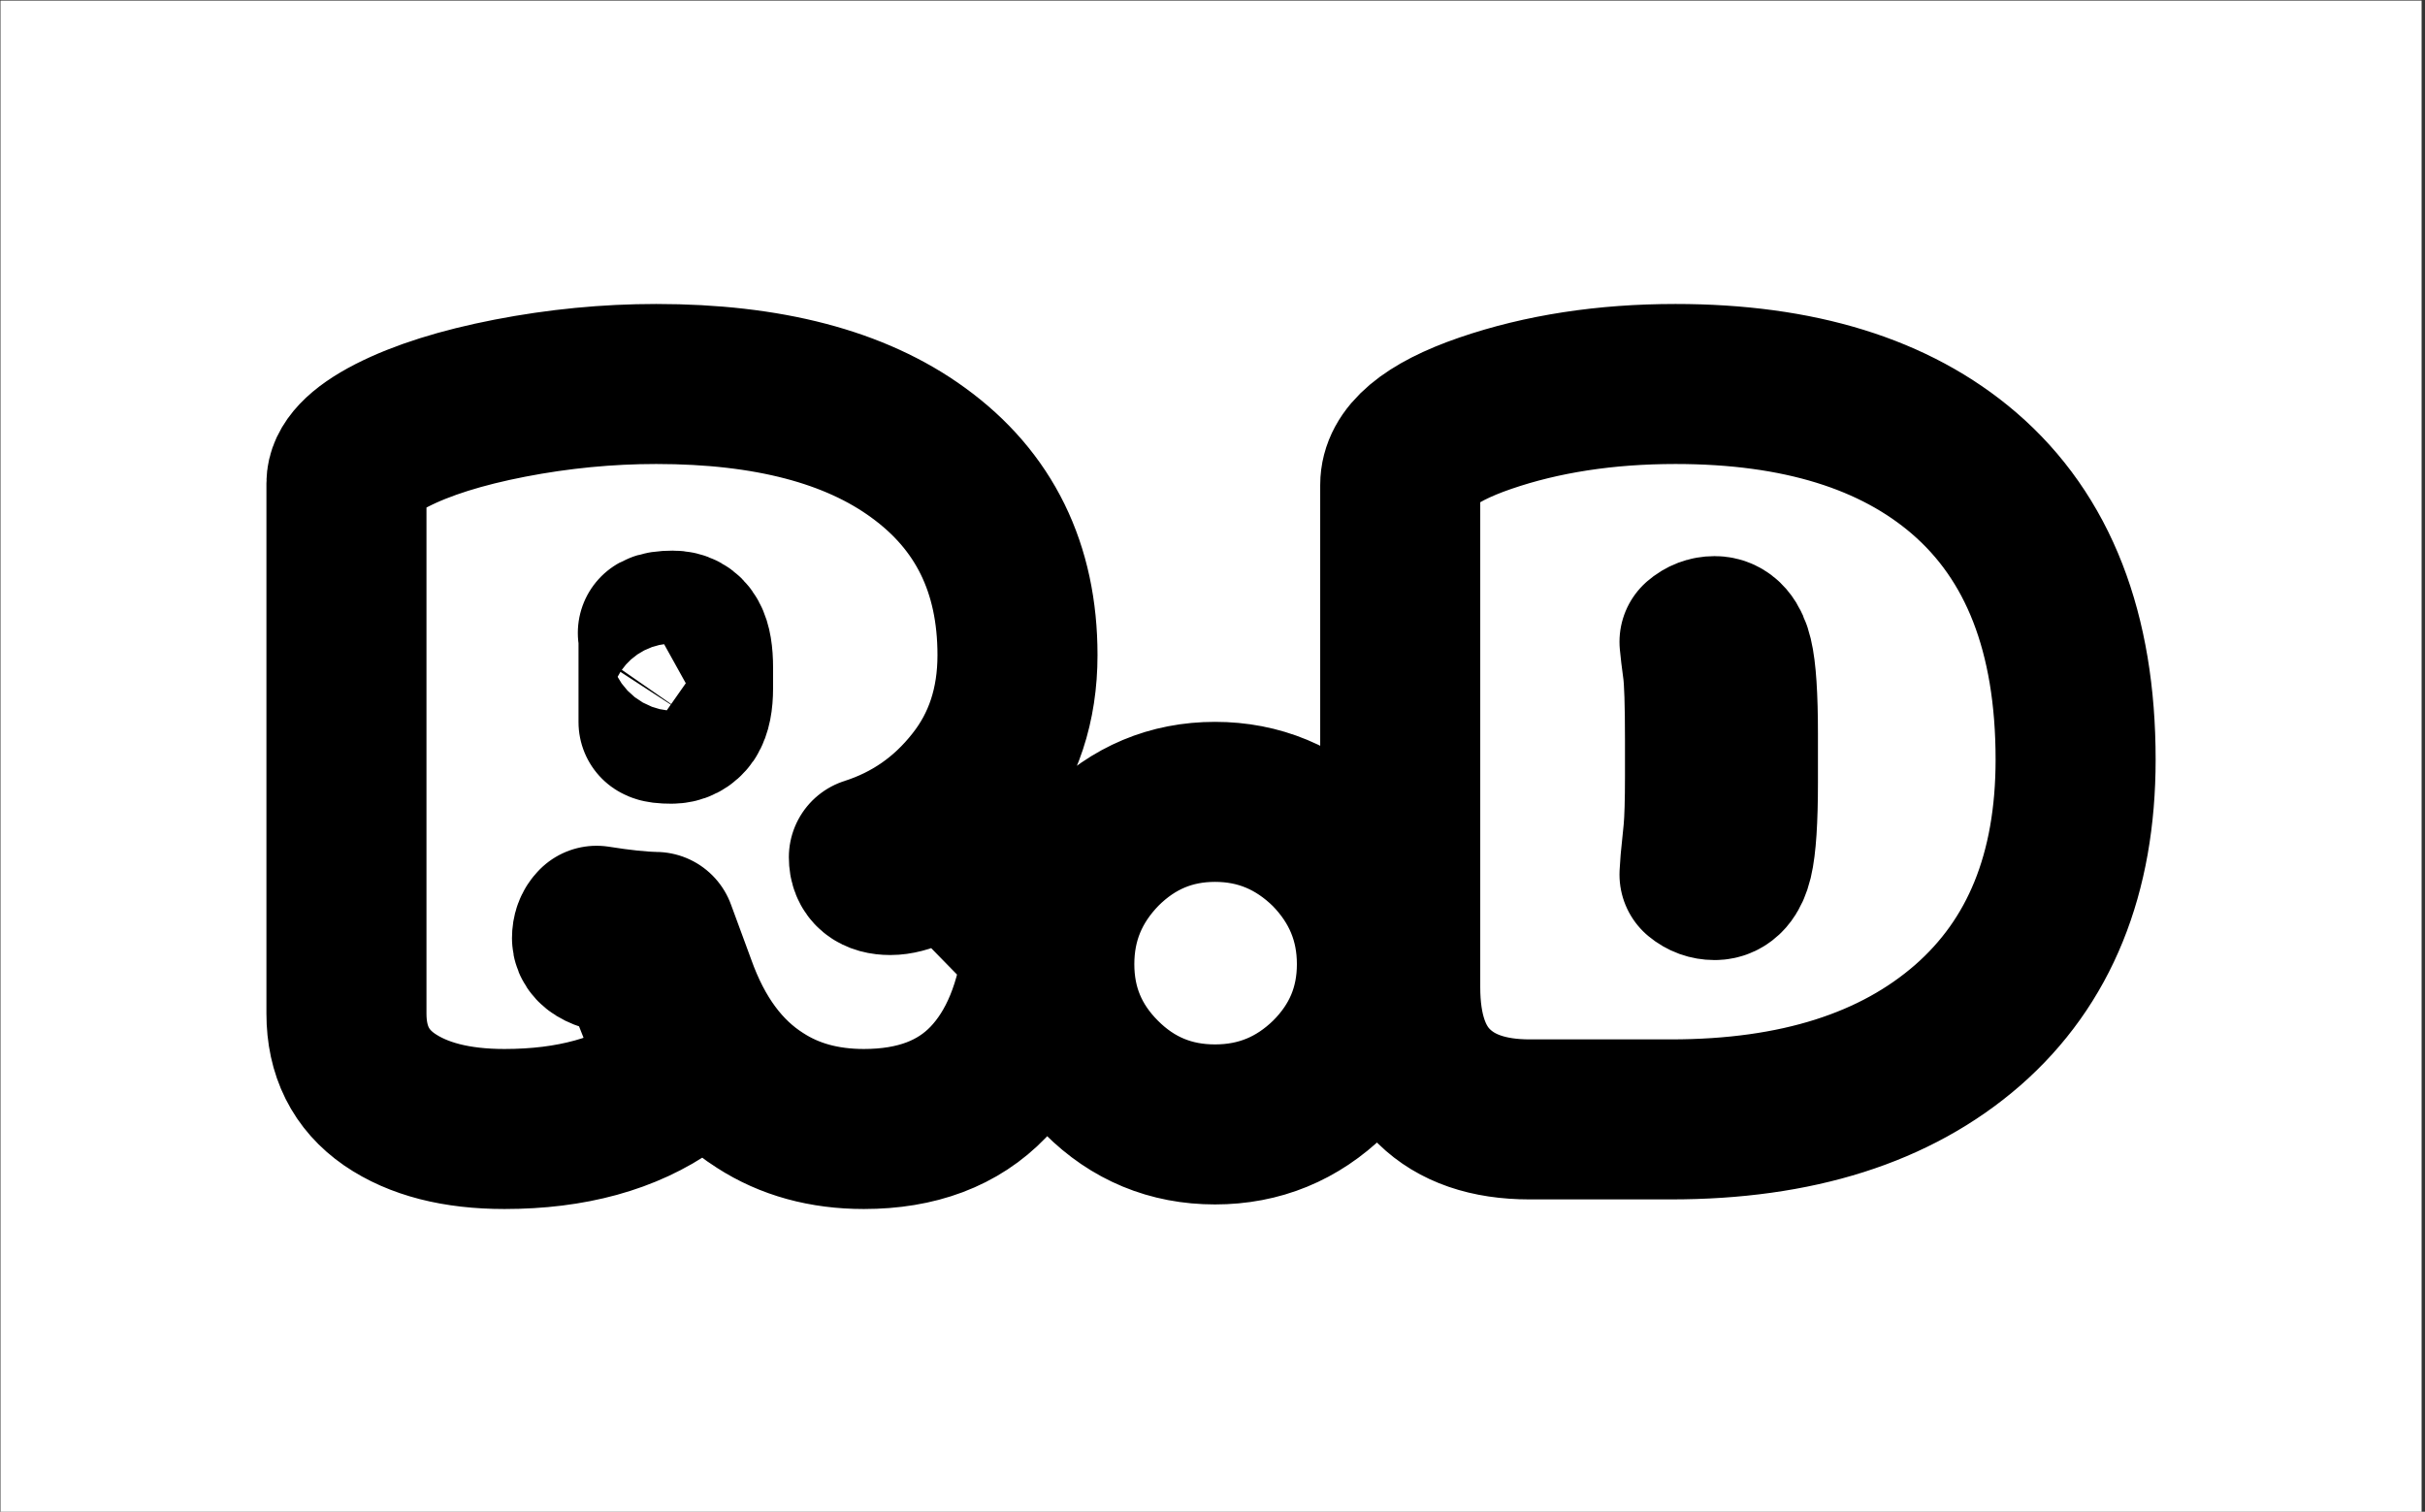 <svg xmlns="http://www.w3.org/2000/svg" version="1.1" xmlns:xlink="http://www.w3.org/1999/xlink" xmlns:svgjs="http://svgjs.dev/svgjs" width="2000" height="1247" viewBox="0 0 2000 1247"><rect x="0" y="0" width="2000" height="1247" fill="#333333" stroke="none"/><g transform="matrix(1,0,0,1,-1.212,0.505)"><svg viewBox="0 0 396 247" data-background-color="#1b4571" preserveAspectRatio="xMidYMid meet" height="1247" width="2000" xmlns="http://www.w3.org/2000/svg" xmlns:xlink="http://www.w3.org/1999/xlink"><g id="tight-bounds" transform="matrix(1,0,0,1,0.24,-0.1)"><svg viewBox="0 0 395.52 247.2" height="247.2" width="395.52"><g><svg></svg></g><g><svg viewBox="0 0 395.52 247.2" height="247.2" width="395.52"><g transform="matrix(1,0,0,1,39.552,47.798)"><svg viewBox="0 0 316.416 151.604" height="151.604" width="316.416"><g><svg viewBox="0 0 316.416 151.604" height="151.604" width="316.416"><g><svg viewBox="0 0 316.416 151.604" height="151.604" width="316.416"><g><svg viewBox="0 0 316.416 151.604" height="151.604" width="316.416"><g id="textblocktransform"><svg viewBox="0 0 316.416 151.604" height="151.604" width="316.416" id="textblock"><g><svg viewBox="0 0 316.416 151.604" height="151.604" width="316.416"><g transform="matrix(1,0,0,1,0,0)"><svg width="316.416" viewBox="-3.22 -36.15 83.63 40.59" height="151.604" data-palette-color="#ffffff"><path d="M14.43-20.85L14.43-17.36Q14.53-17.29 14.99-17.29 15.45-17.29 15.7-17.65 15.94-18.02 15.94-18.85L15.94-18.85 15.94-19.73Q15.94-20.61 15.73-20.98 15.53-21.36 15.05-21.36 14.58-21.36 14.4-21.26L14.4-21.26Q14.43-21.14 14.43-20.85L14.43-20.85ZM27.03-11.79L27.03-11.79 31.25-7.47Q30.81-3.66 28.85-1.61 26.88 0.44 23.41 0.44L23.41 0.44Q20.8 0.44 18.87-0.81L18.87-0.81Q16.41-2.37 15.19-5.79L15.19-5.79 14.31-8.18Q13.28-8.2 11.72-8.45L11.72-8.45Q11.52-8.25 11.52-7.91L11.52-7.91Q11.52-7.25 13.5-7.13L13.5-7.13 14.89-3.61 14.89-1.54Q12.08 0.44 7.69 0.44L7.69 0.44Q4.54 0.44 2.66-0.85 0.78-2.15 0.78-4.61L0.78-4.61 0.78-27.81Q0.78-28.88 2.76-29.9 4.74-30.91 7.93-31.53 11.13-32.15 14.33-32.15L14.33-32.15Q21.66-32.15 25.78-29.15L25.78-29.15Q30.13-26 30.13-20.29L30.13-20.29Q30.13-17.02 28.28-14.69 26.44-12.35 23.63-11.45L23.63-11.45Q23.63-10.67 24.57-10.67 25.51-10.67 27.03-11.79ZM33.81-11.79L33.81-11.79Q35.89-13.87 38.77-13.87 41.65-13.87 43.77-11.79L43.77-11.79Q45.85-9.67 45.85-6.77 45.85-3.88 43.77-1.81L43.77-1.81Q41.67 0.24 38.77 0.24 35.86 0.24 33.8-1.82 31.74-3.88 31.74-6.77 31.74-9.67 33.81-11.79ZM61.64-14.72L61.64-16.85Q61.64-19.29 61.42-20.2 61.2-21.12 60.62-21.12L60.62-21.12Q60.25-21.12 59.96-20.87L59.96-20.87Q60-20.43 60.1-19.7 60.2-18.97 60.2-16.58L60.2-16.58 60.2-14.99Q60.2-13.33 60.13-12.57 60.05-11.82 60-11.28L60-11.28Q59.98-10.99 59.96-10.69L59.96-10.69Q60.25-10.45 60.62-10.45L60.62-10.45Q61.2-10.45 61.42-11.36 61.64-12.28 61.64-14.72L61.64-14.72ZM58.71 0.02L52.53 0.02Q49.82 0.02 48.35-1.42 46.87-2.86 46.87-5.76L46.87-5.76 46.87-27.73Q46.87-29.59 50.59-30.87 54.32-32.15 58.91-32.15L58.91-32.15Q66.99-32.15 71.53-28.25L71.53-28.25Q76.41-24.05 76.41-15.72L76.41-15.72Q76.41-8.23 71.69-4.1 66.96 0.02 58.71 0.02L58.71 0.02Z" opacity="1" transform="matrix(1,0,0,1,0,0)" fill="#ffffff" class="undefined-text-0" data-fill-palette-color="primary" id="text-0"></path></svg></g></svg></g></svg></g></svg></g><g></g></svg></g></svg></g></svg></g><g mask="url(#f2ee4c5f-a0bd-46f6-805c-5b3084db3e69)"><g transform="matrix(3.075, 0, 0, 3.075, 86.459, 1)"><svg xmlns="http://www.w3.org/2000/svg" xmlns:xlink="http://www.w3.org/1999/xlink" version="1.1" x="0" y="0" viewBox="14.163 9.466 72.386 79.734" style="enable-background:new 0 0 100 100;" xml:space="preserve" height="79.734" width="72.386" class="icon-none" data-fill-palette-color="accent" id="none"><path d="M76.1 89.2c-0.5 0-1 0-1.6-0.1l-51.4-7.6c-3.9-0.6-7-3.1-8.3-6.8-1.3-3.7-0.6-7.6 2-10.6L62.2 13c2.8-3.2 7.1-4.3 11.1-3 4 1.3 6.8 4.7 7.2 8.9l6 58.7c0.3 3.2-0.8 6.4-3.2 8.7C81.3 88.2 78.8 89.2 76.1 89.2zM70 11.5c-2.4 0-4.7 1-6.3 2.9L18.3 65.4c-2.1 2.4-2.7 5.6-1.6 8.6s3.6 5 6.7 5.5l51.4 7.6c2.6 0.4 5.2-0.4 7.1-2.3 1.9-1.8 2.9-4.4 2.6-7l-6-58.7c-0.3-3.4-2.6-6.2-5.8-7.2C71.8 11.6 70.9 11.5 70 11.5z" fill="#bf2051" data-fill-palette-color="accent"></path></svg></g></g><mask id="f2ee4c5f-a0bd-46f6-805c-5b3084db3e69"><rect width="640" height="400" fill="white"></rect><g transform="matrix(1,0,0,1,39.552,47.798)"><svg viewBox="0 0 316.416 151.604" height="151.604" width="316.416"><g><svg viewBox="0 0 316.416 151.604" height="151.604" width="316.416"><g><svg viewBox="0 0 316.416 151.604" height="151.604" width="316.416"><g><svg viewBox="0 0 316.416 151.604" height="151.604" width="316.416"><g id="SvgjsG1052"><svg viewBox="0 0 316.416 151.604" height="151.604" width="316.416" id="SvgjsSvg1051"><g><svg viewBox="0 0 316.416 151.604" height="151.604" width="316.416"><g transform="matrix(1,0,0,1,0,0)"><svg width="316.416" viewBox="-3.22 -36.15 83.63 40.59" height="151.604" data-palette-color="#ffffff"><path d="M14.43-20.85L14.43-17.36Q14.53-17.29 14.99-17.29 15.45-17.29 15.7-17.65 15.94-18.02 15.94-18.85L15.94-18.85 15.94-19.73Q15.94-20.61 15.73-20.98 15.53-21.36 15.05-21.36 14.58-21.36 14.4-21.26L14.4-21.26Q14.43-21.14 14.43-20.85L14.43-20.85ZM27.03-11.79L27.03-11.79 31.25-7.47Q30.81-3.66 28.85-1.61 26.88 0.44 23.41 0.44L23.41 0.44Q20.8 0.44 18.87-0.81L18.87-0.81Q16.41-2.37 15.19-5.79L15.19-5.79 14.31-8.18Q13.28-8.2 11.72-8.45L11.72-8.45Q11.52-8.25 11.52-7.91L11.52-7.91Q11.52-7.25 13.5-7.13L13.5-7.13 14.89-3.61 14.89-1.54Q12.08 0.44 7.69 0.44L7.69 0.44Q4.54 0.44 2.66-0.85 0.78-2.15 0.78-4.61L0.78-4.61 0.78-27.81Q0.78-28.88 2.76-29.9 4.74-30.91 7.93-31.53 11.13-32.15 14.33-32.15L14.33-32.15Q21.66-32.15 25.78-29.15L25.78-29.15Q30.13-26 30.13-20.29L30.13-20.29Q30.13-17.02 28.28-14.69 26.44-12.35 23.63-11.45L23.63-11.45Q23.63-10.67 24.57-10.67 25.51-10.67 27.03-11.79ZM33.81-11.79L33.81-11.79Q35.89-13.87 38.77-13.87 41.65-13.87 43.77-11.79L43.77-11.79Q45.85-9.67 45.85-6.77 45.85-3.88 43.77-1.81L43.77-1.81Q41.67 0.24 38.77 0.24 35.86 0.24 33.8-1.82 31.74-3.88 31.74-6.77 31.74-9.67 33.81-11.79ZM61.64-14.72L61.64-16.85Q61.64-19.29 61.42-20.2 61.2-21.12 60.62-21.12L60.62-21.12Q60.25-21.12 59.96-20.87L59.96-20.87Q60-20.43 60.1-19.7 60.2-18.97 60.2-16.58L60.2-16.58 60.2-14.99Q60.2-13.33 60.13-12.57 60.05-11.82 60-11.28L60-11.28Q59.98-10.99 59.96-10.69L59.96-10.69Q60.25-10.45 60.62-10.45L60.62-10.45Q61.2-10.45 61.42-11.36 61.64-12.28 61.64-14.72L61.64-14.72ZM58.71 0.02L52.53 0.02Q49.82 0.02 48.35-1.42 46.87-2.86 46.87-5.76L46.87-5.76 46.87-27.73Q46.87-29.59 50.59-30.87 54.32-32.15 58.91-32.15L58.91-32.15Q66.99-32.15 71.53-28.25L71.53-28.25Q76.41-24.05 76.41-15.72L76.41-15.72Q76.41-8.23 71.69-4.1 66.96 0.02 58.71 0.02L58.71 0.02Z" opacity="1" transform="matrix(1,0,0,1,0,0)" fill="#ffffff" class="undefined-text-0" data-fill-palette-color="primary" id="SvgjsPath1050" stroke-width="7" stroke="black" stroke-linejoin="round"></path></svg></g></svg></g></svg></g></svg></g><g></g></svg></g></svg></g></svg></g></mask></svg></g><defs></defs></svg><rect width="395.52" height="247.2" fill="none" stroke="none" visibility="hidden"></rect></g></svg></g></svg>